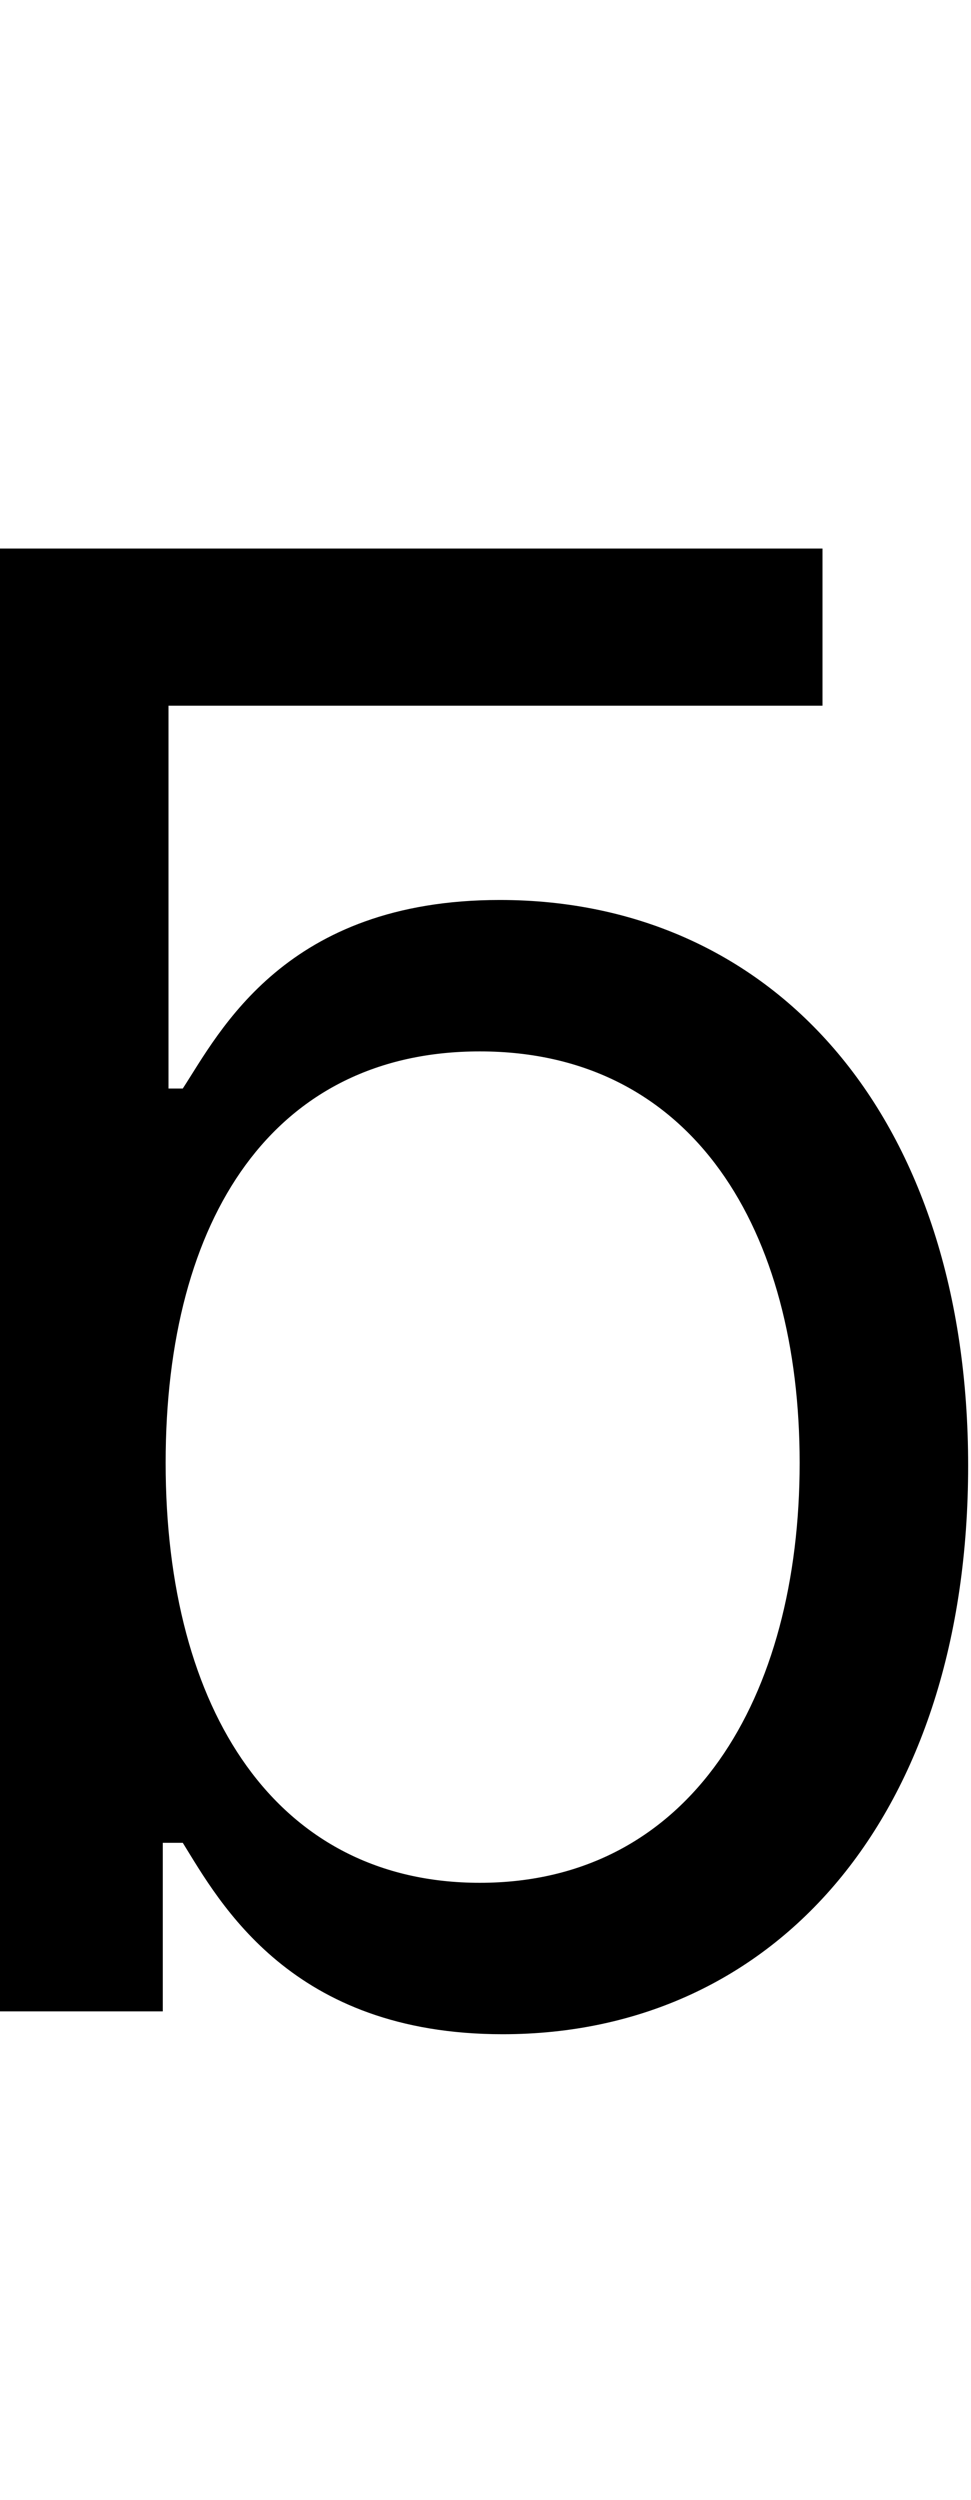 <svg id="svg-btopbar" xmlns="http://www.w3.org/2000/svg" width="136" height="350"><path d="M1400 -2048H248V0H476V-236H504C556 -152 656 32 952 32C1336 32 1604 -276 1604 -764C1604 -1248 1336 -1556 948 -1556C648 -1556 556 -1372 504 -1292H484V-1828H1400ZM480 -768C480 -1112 632 -1344 920 -1344C1220 -1344 1368 -1092 1368 -768C1368 -440 1216 -180 920 -180C636 -180 480 -420 480 -768Z" transform="translate(-24.8 281.6) scale(0.1)"/></svg>
